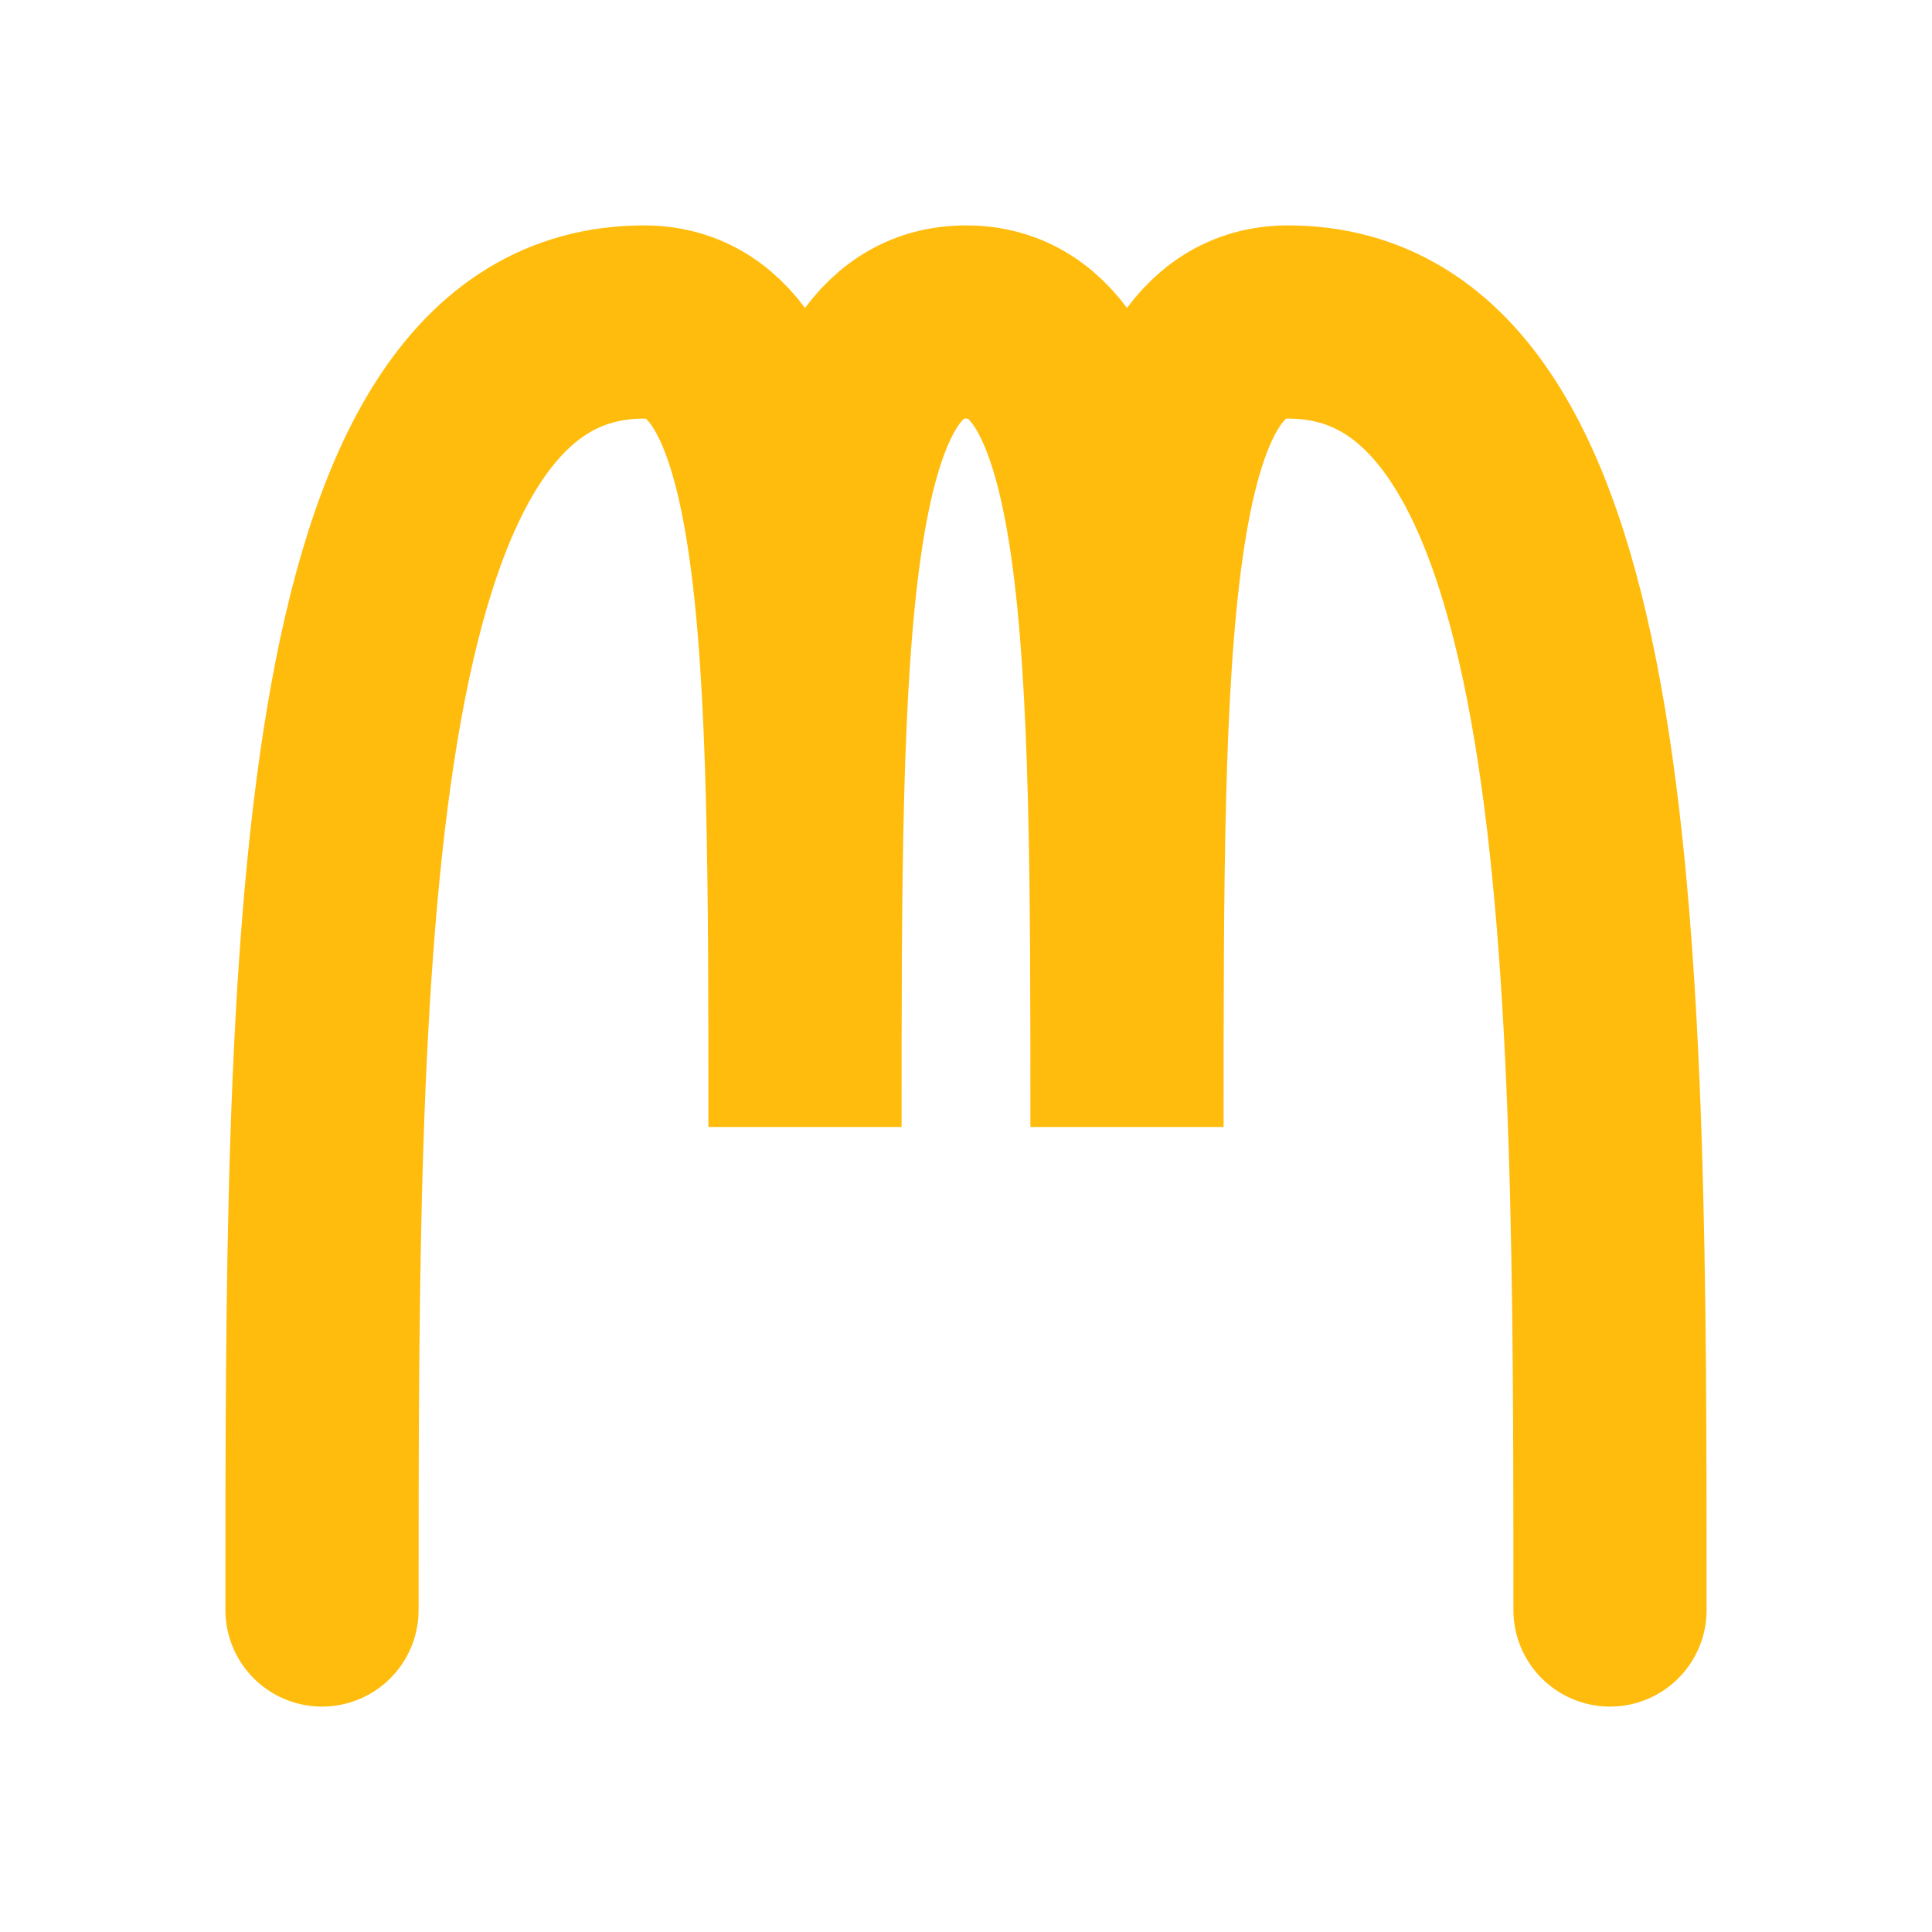 <svg width="60" height="60" viewBox="0 0 60 60" xmlns="http://www.w3.org/2000/svg">
  <!-- McDonald's golden arches -->
  <path d="M 10 50 C 10 30, 10 10, 20 10 C 25 10, 25 20, 25 35 C 25 20, 25 10, 30 10 C 35 10, 35 20, 35 35 C 35 20, 35 10, 40 10 C 50 10, 50 30, 50 50" 
        fill="none" 
        stroke="#ffbc0d" 
        stroke-width="6" 
        stroke-linecap="round"/>
</svg>